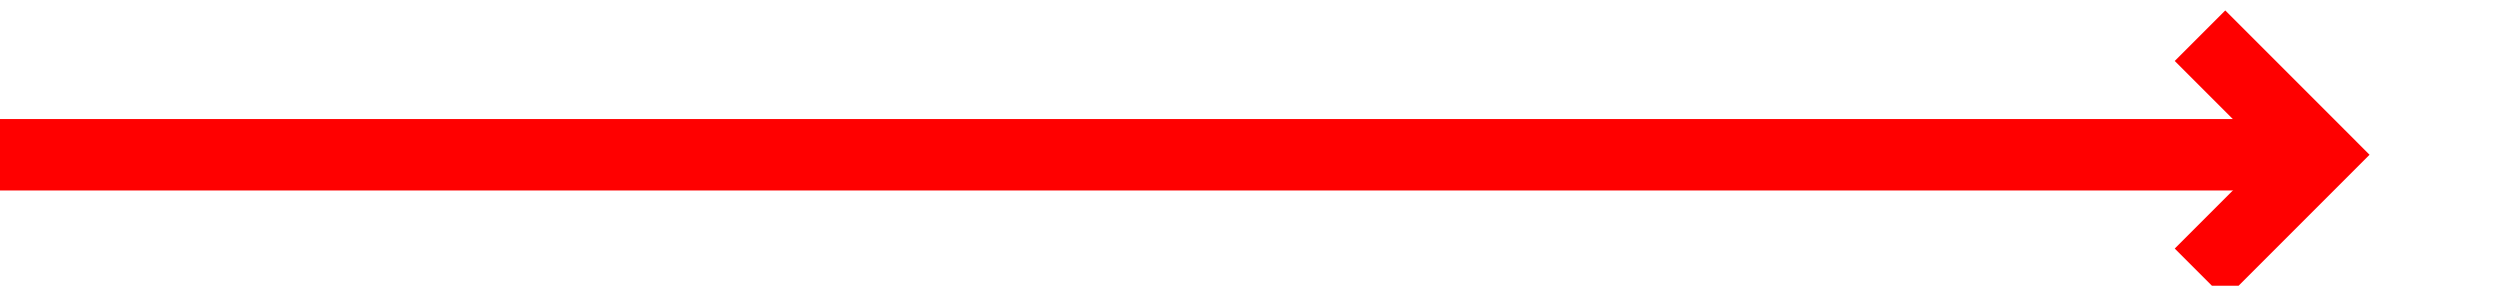 ﻿<?xml version="1.0" encoding="utf-8"?>
<svg version="1.1" xmlns:xlink="http://www.w3.org/1999/xlink" width="105px" height="12px" preserveAspectRatio="xMinYMid meet" viewBox="2845 3005  105 10" xmlns="http://www.w3.org/2000/svg">
  <path d="M 2845 3010.5  L 2941.5 3010.5  " stroke-width="3" stroke="#ff0000" fill="none" />
  <path d="M 2936.339 3006.561  L 2940.279 3010.5  L 2936.339 3014.439  L 2938.461 3016.561  L 2943.461 3011.561  L 2944.521 3010.5  L 2943.461 3009.439  L 2938.461 3004.439  L 2936.339 3006.561  Z " fill-rule="nonzero" fill="#ff0000" stroke="none" />
</svg>